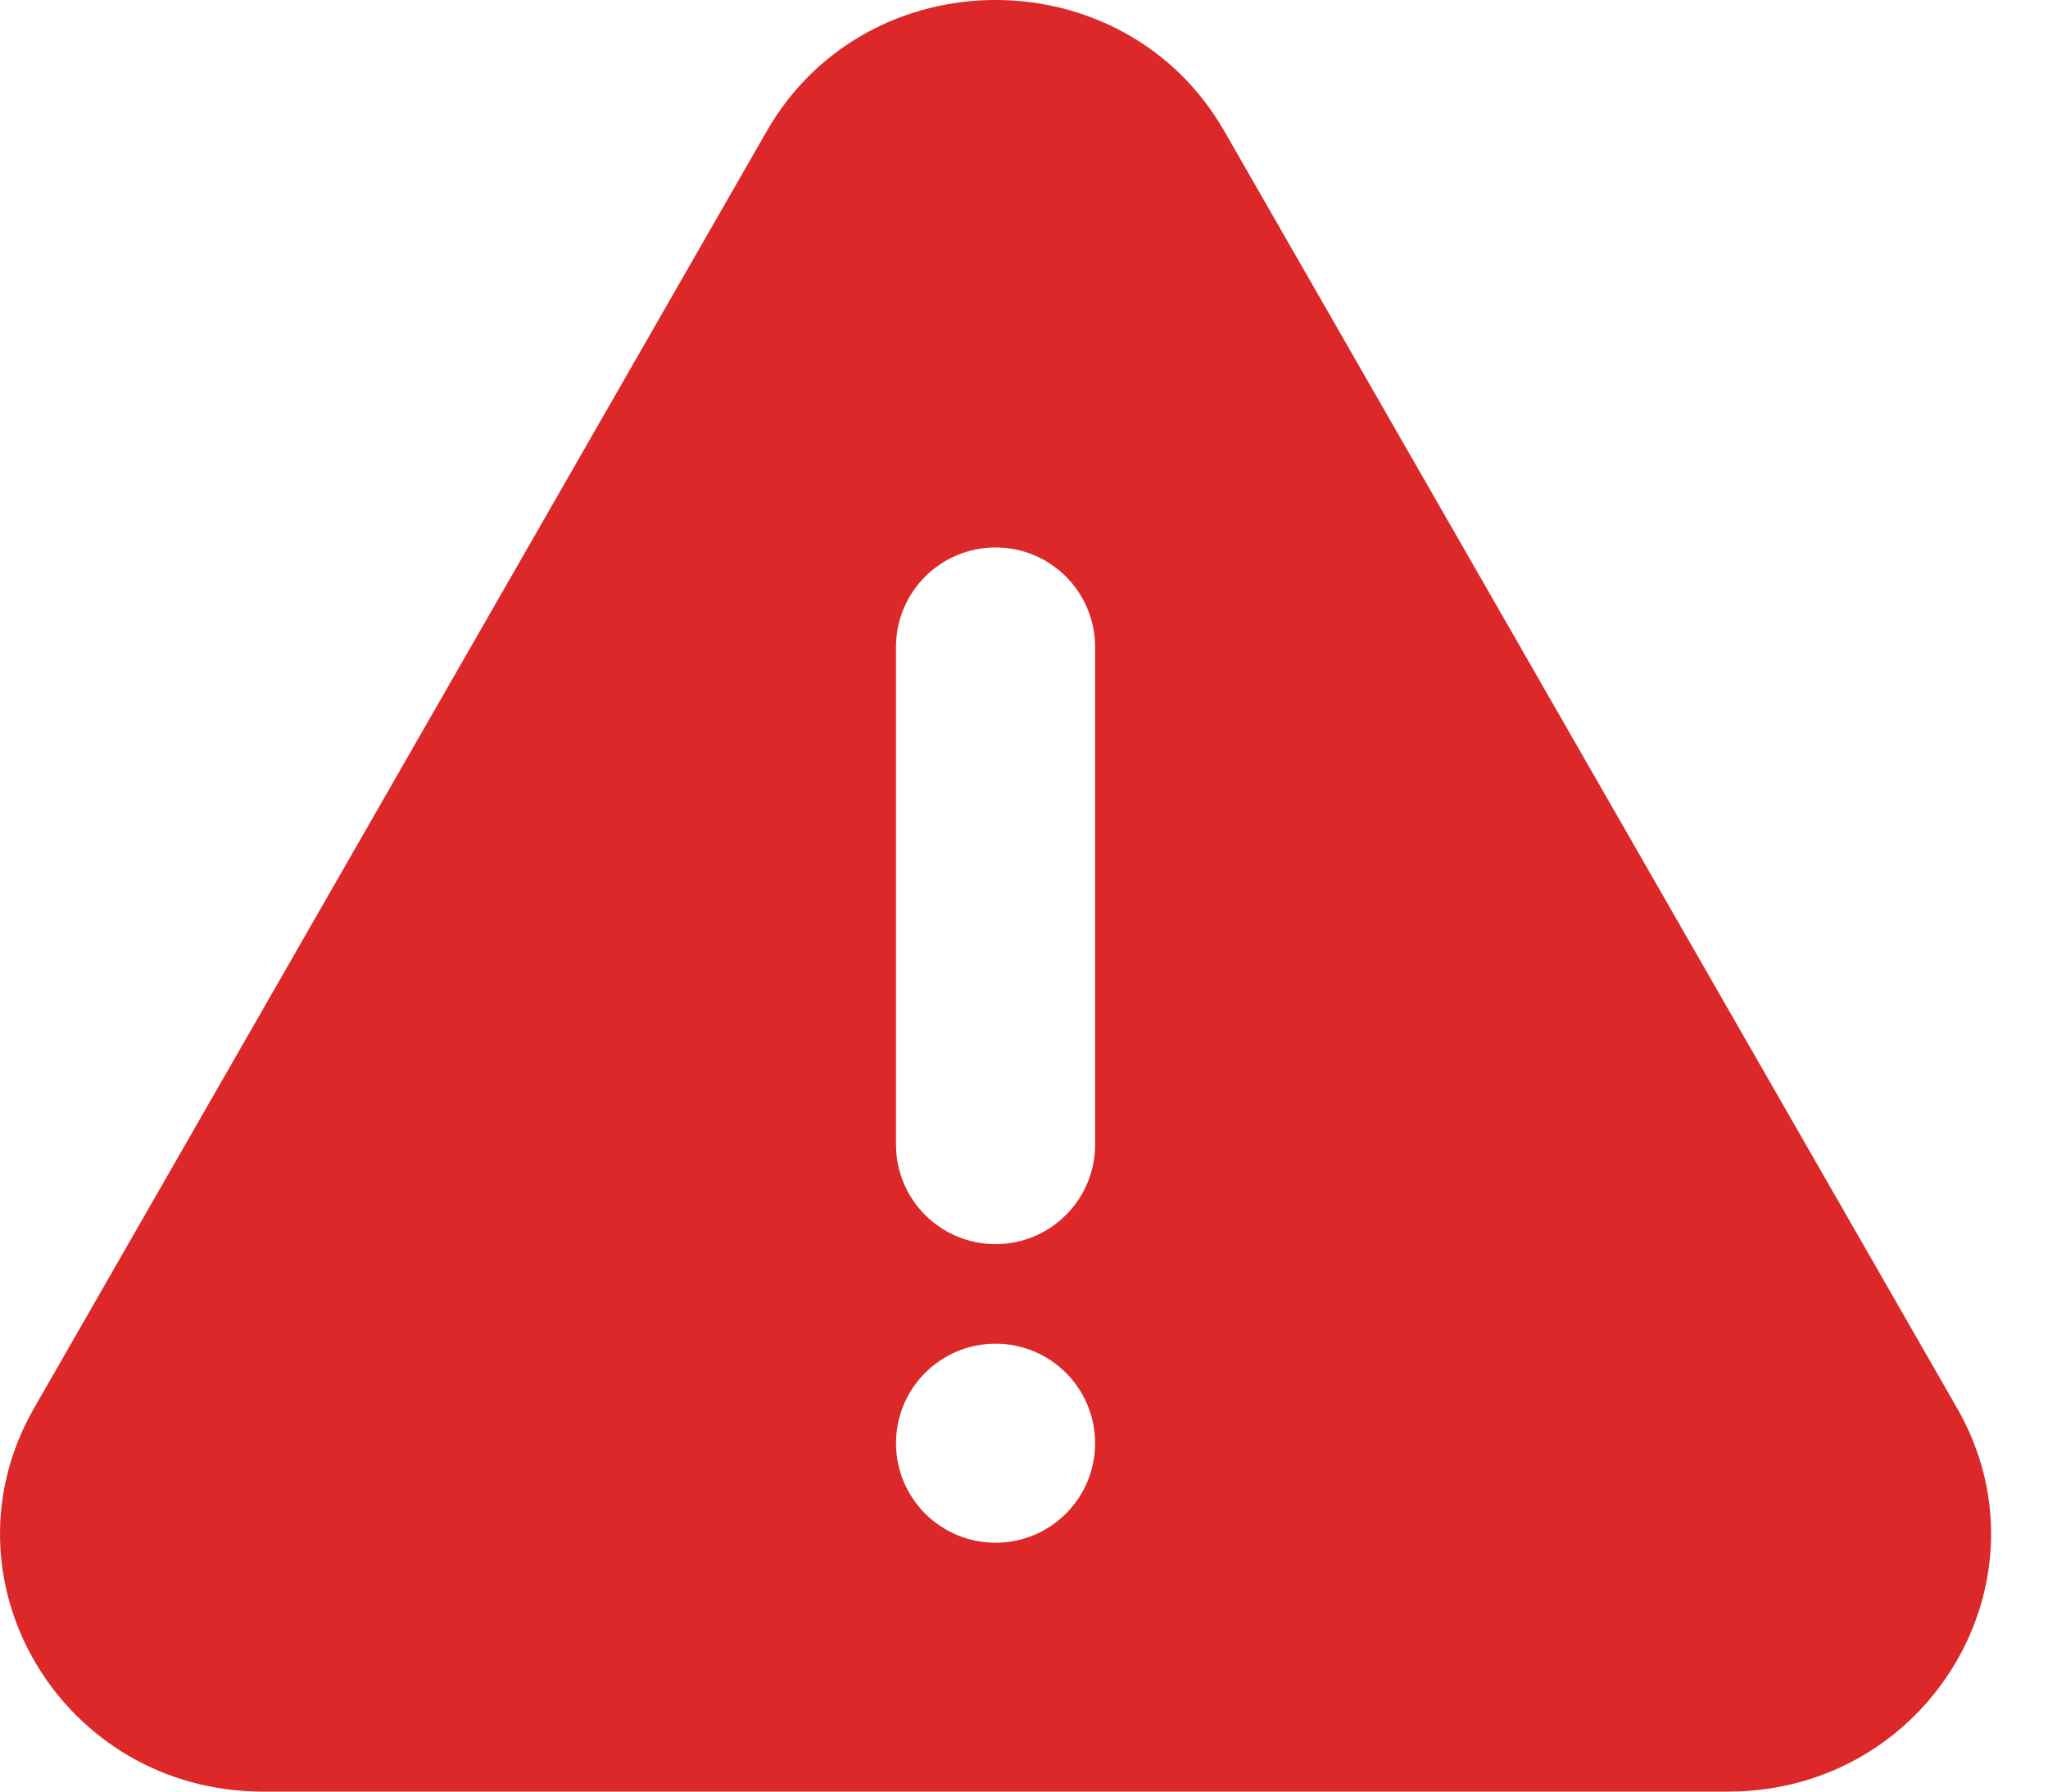 <svg preserveAspectRatio="none" width="100%" height="100%" overflow="visible" style="display: block;" viewBox="0 0 24 21" fill="none" xmlns="http://www.w3.org/2000/svg">
<path id="Icon" fill-rule="evenodd" clip-rule="evenodd" d="M14.348 1.538C13.172 -0.513 10.161 -0.513 8.985 1.538L0.4 16.504C-0.754 18.515 0.728 21 3.081 21H20.252C22.605 21 24.087 18.515 22.934 16.504L14.348 1.538ZM11.667 6.417C11.022 6.417 10.5 6.939 10.5 7.583V13.417C10.5 14.061 11.022 14.583 11.667 14.583C12.311 14.583 12.833 14.061 12.833 13.417V7.583C12.833 6.939 12.311 6.417 11.667 6.417ZM11.667 15.75C11.022 15.75 10.5 16.272 10.5 16.917C10.5 17.561 11.022 18.083 11.667 18.083C12.311 18.083 12.833 17.561 12.833 16.917C12.833 16.272 12.311 15.75 11.667 15.75Z" fill="#DC2828"/>
</svg>
